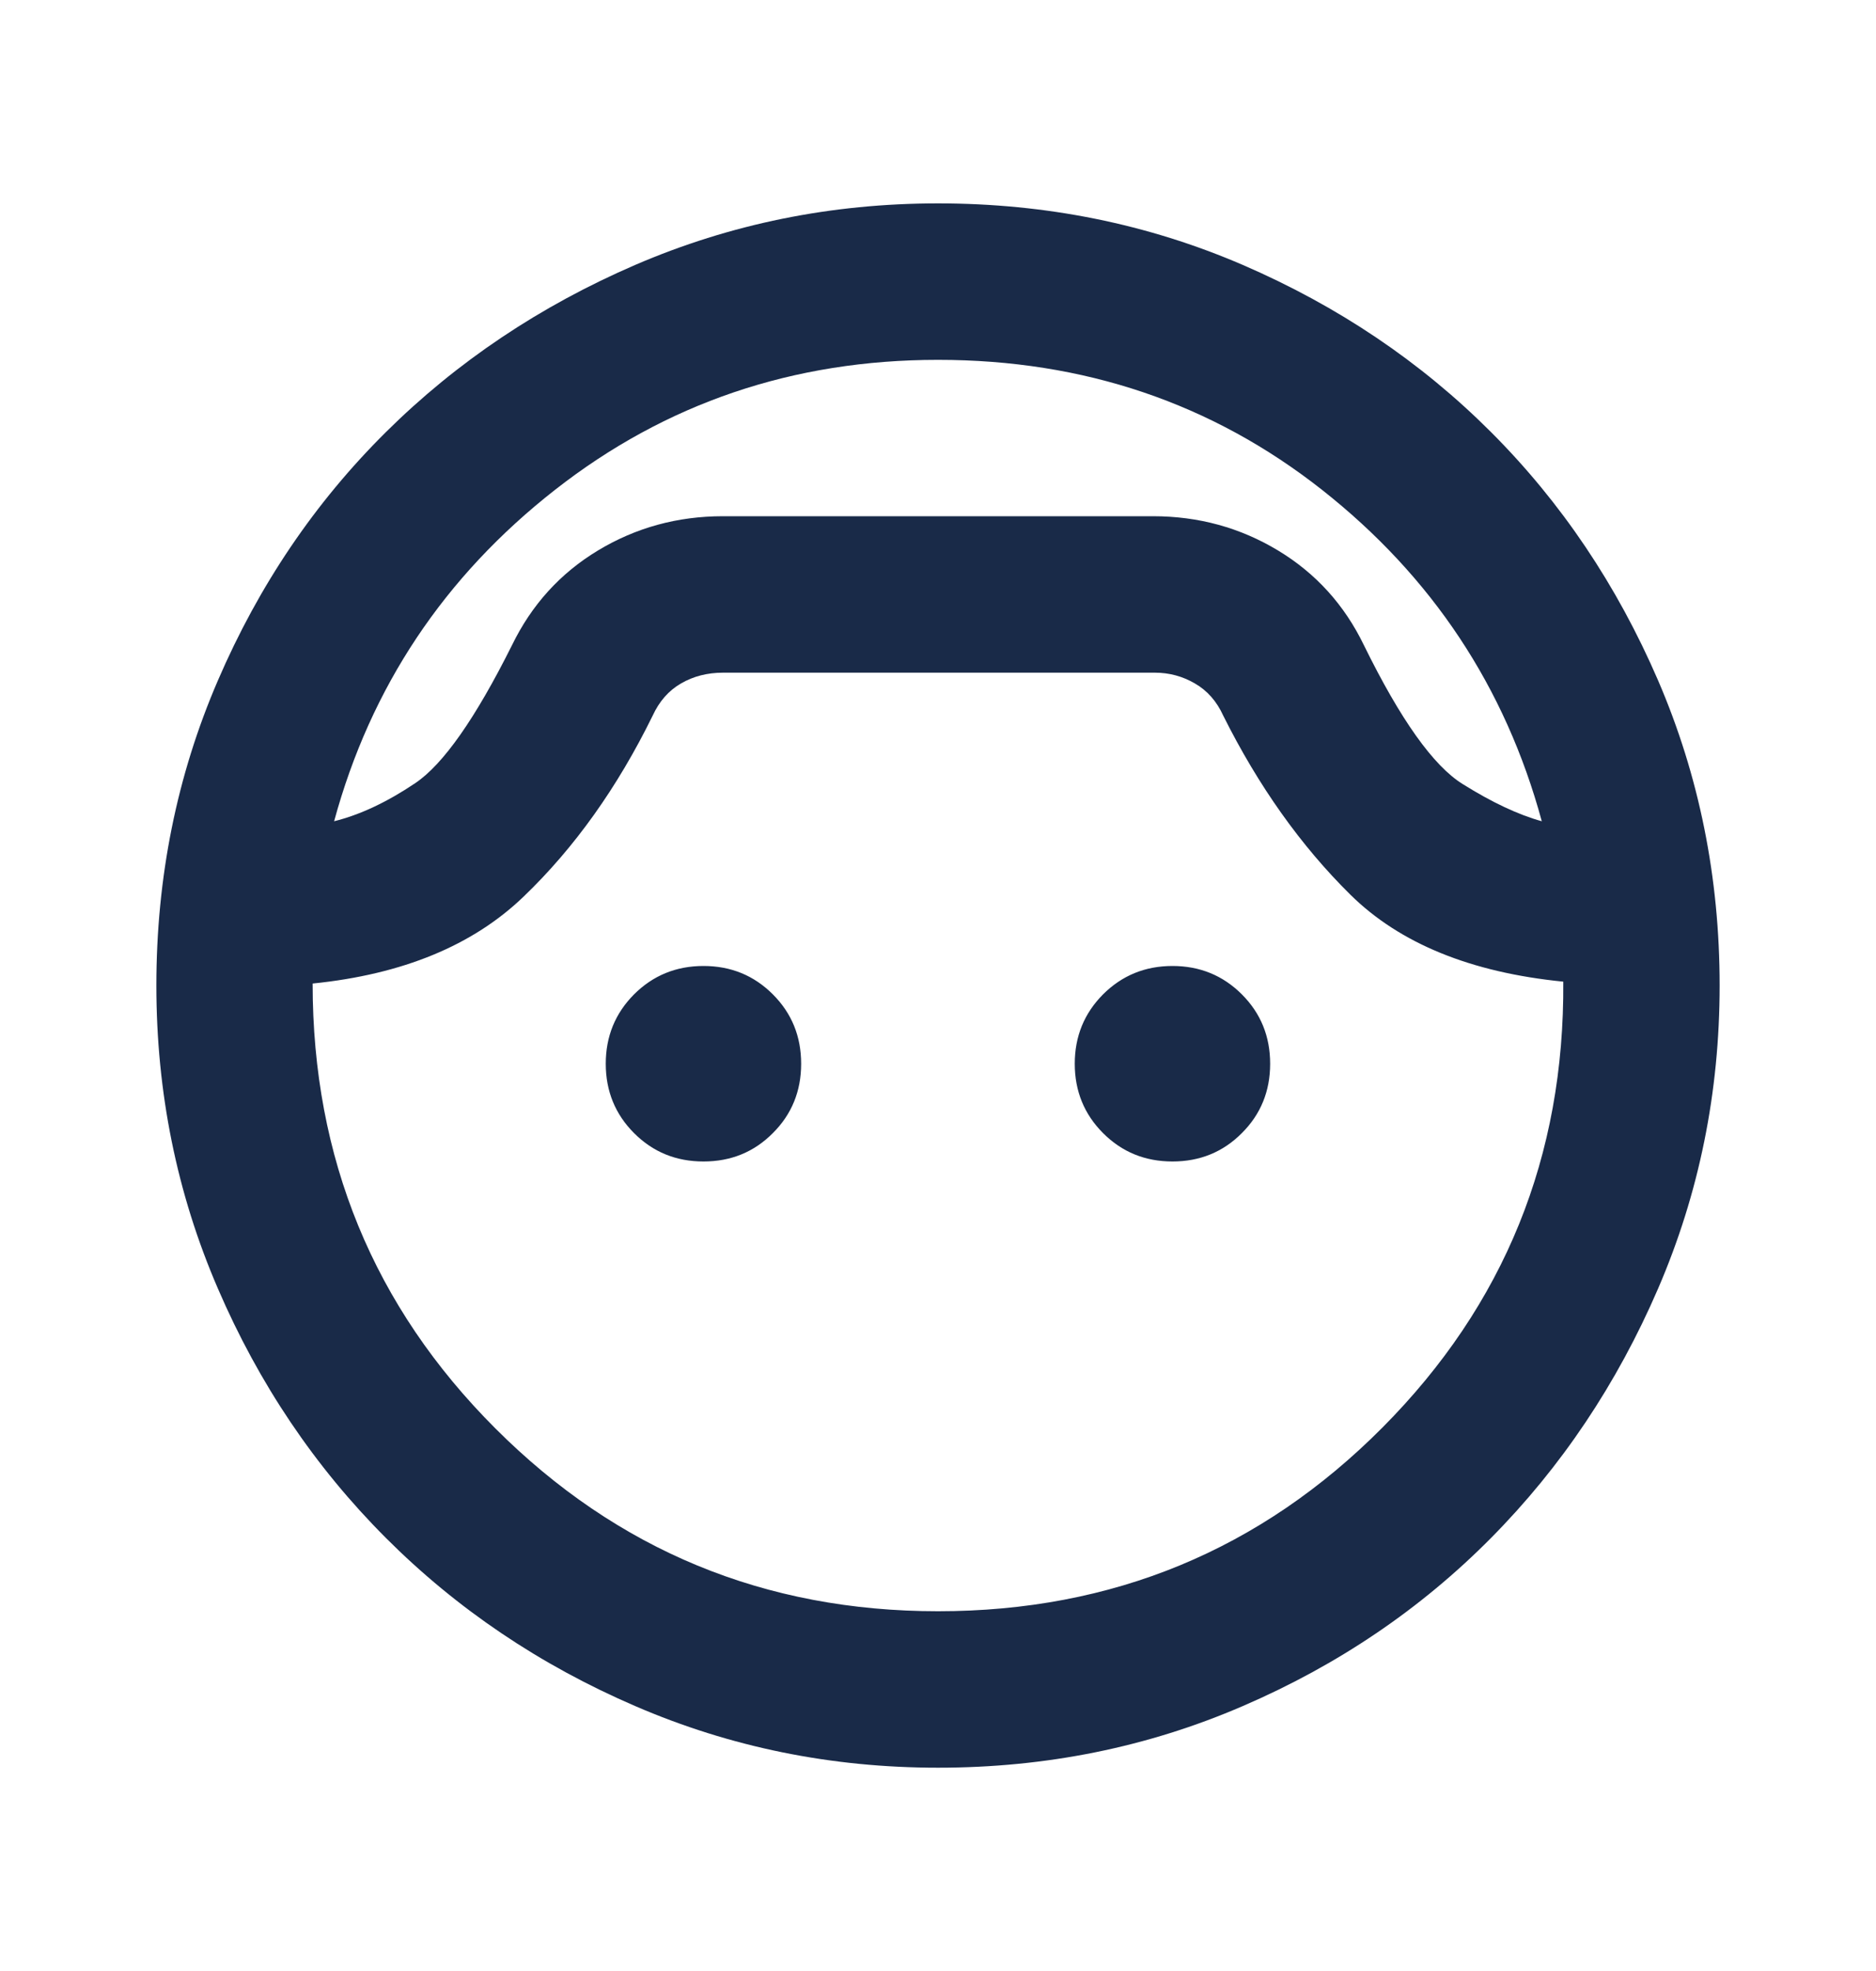 <svg width="20" height="21" viewBox="0 0 20 21" fill="none" xmlns="http://www.w3.org/2000/svg">
<mask id="mask0_38_7976" style="mask-type:alpha" maskUnits="userSpaceOnUse" x="0" y="0" width="20" height="21">
<rect y="0.5" width="20" height="20" fill="#D9D9D9"/>
</mask>
<g mask="url(#mask0_38_7976)">
<path d="M10 18.834C8.861 18.834 7.785 18.615 6.771 18.177C5.757 17.74 4.871 17.143 4.114 16.386C3.357 15.629 2.76 14.743 2.323 13.729C1.885 12.716 1.667 11.639 1.667 10.5C1.667 9.348 1.885 8.264 2.323 7.25C2.76 6.236 3.357 5.354 4.114 4.604C4.871 3.854 5.757 3.261 6.771 2.823C7.785 2.386 8.861 2.167 10 2.167C11.153 2.167 12.236 2.386 13.25 2.823C14.264 3.261 15.146 3.854 15.896 4.604C16.646 5.354 17.239 6.236 17.677 7.25C18.114 8.264 18.333 9.348 18.333 10.5C18.333 11.639 18.114 12.716 17.677 13.729C17.239 14.743 16.646 15.629 15.896 16.386C15.146 17.143 14.264 17.74 13.25 18.177C12.236 18.615 11.153 18.834 10 18.834ZM10 3.834C8.458 3.834 7.097 4.295 5.917 5.219C4.736 6.143 3.951 7.32 3.562 8.75C3.84 8.681 4.128 8.545 4.427 8.344C4.726 8.143 5.069 7.653 5.458 6.875C5.667 6.445 5.972 6.108 6.375 5.865C6.778 5.622 7.222 5.5 7.708 5.5H12.291C12.778 5.5 13.222 5.622 13.625 5.865C14.028 6.108 14.333 6.445 14.541 6.875C14.93 7.667 15.281 8.16 15.594 8.354C15.906 8.549 16.187 8.681 16.437 8.75C16.048 7.32 15.267 6.143 14.094 5.219C12.92 4.295 11.555 3.834 10 3.834ZM10 17.167C11.861 17.167 13.441 16.514 14.739 15.209C16.038 13.903 16.68 12.32 16.666 10.459C15.68 10.361 14.923 10.052 14.396 9.532C13.868 9.011 13.416 8.375 13.041 7.625C12.972 7.473 12.871 7.358 12.739 7.282C12.607 7.205 12.465 7.167 12.312 7.167H7.708C7.542 7.167 7.392 7.205 7.26 7.282C7.128 7.358 7.028 7.473 6.958 7.625C6.583 8.389 6.125 9.032 5.583 9.552C5.042 10.073 4.292 10.382 3.333 10.479C3.333 12.341 3.982 13.921 5.281 15.219C6.58 16.518 8.153 17.167 10 17.167ZM7.5 12.375C7.208 12.375 6.962 12.275 6.76 12.073C6.559 11.872 6.458 11.625 6.458 11.334C6.458 11.042 6.559 10.796 6.76 10.594C6.962 10.393 7.208 10.292 7.5 10.292C7.792 10.292 8.038 10.393 8.239 10.594C8.441 10.796 8.541 11.042 8.541 11.334C8.541 11.625 8.441 11.872 8.239 12.073C8.038 12.275 7.792 12.375 7.5 12.375ZM12.5 12.375C12.208 12.375 11.962 12.275 11.76 12.073C11.559 11.872 11.458 11.625 11.458 11.334C11.458 11.042 11.559 10.796 11.76 10.594C11.962 10.393 12.208 10.292 12.5 10.292C12.791 10.292 13.038 10.393 13.239 10.594C13.441 10.796 13.541 11.042 13.541 11.334C13.541 11.625 13.441 11.872 13.239 12.073C13.038 12.275 12.791 12.375 12.5 12.375Z" fill="#192A48"/>
</g>
</svg>
